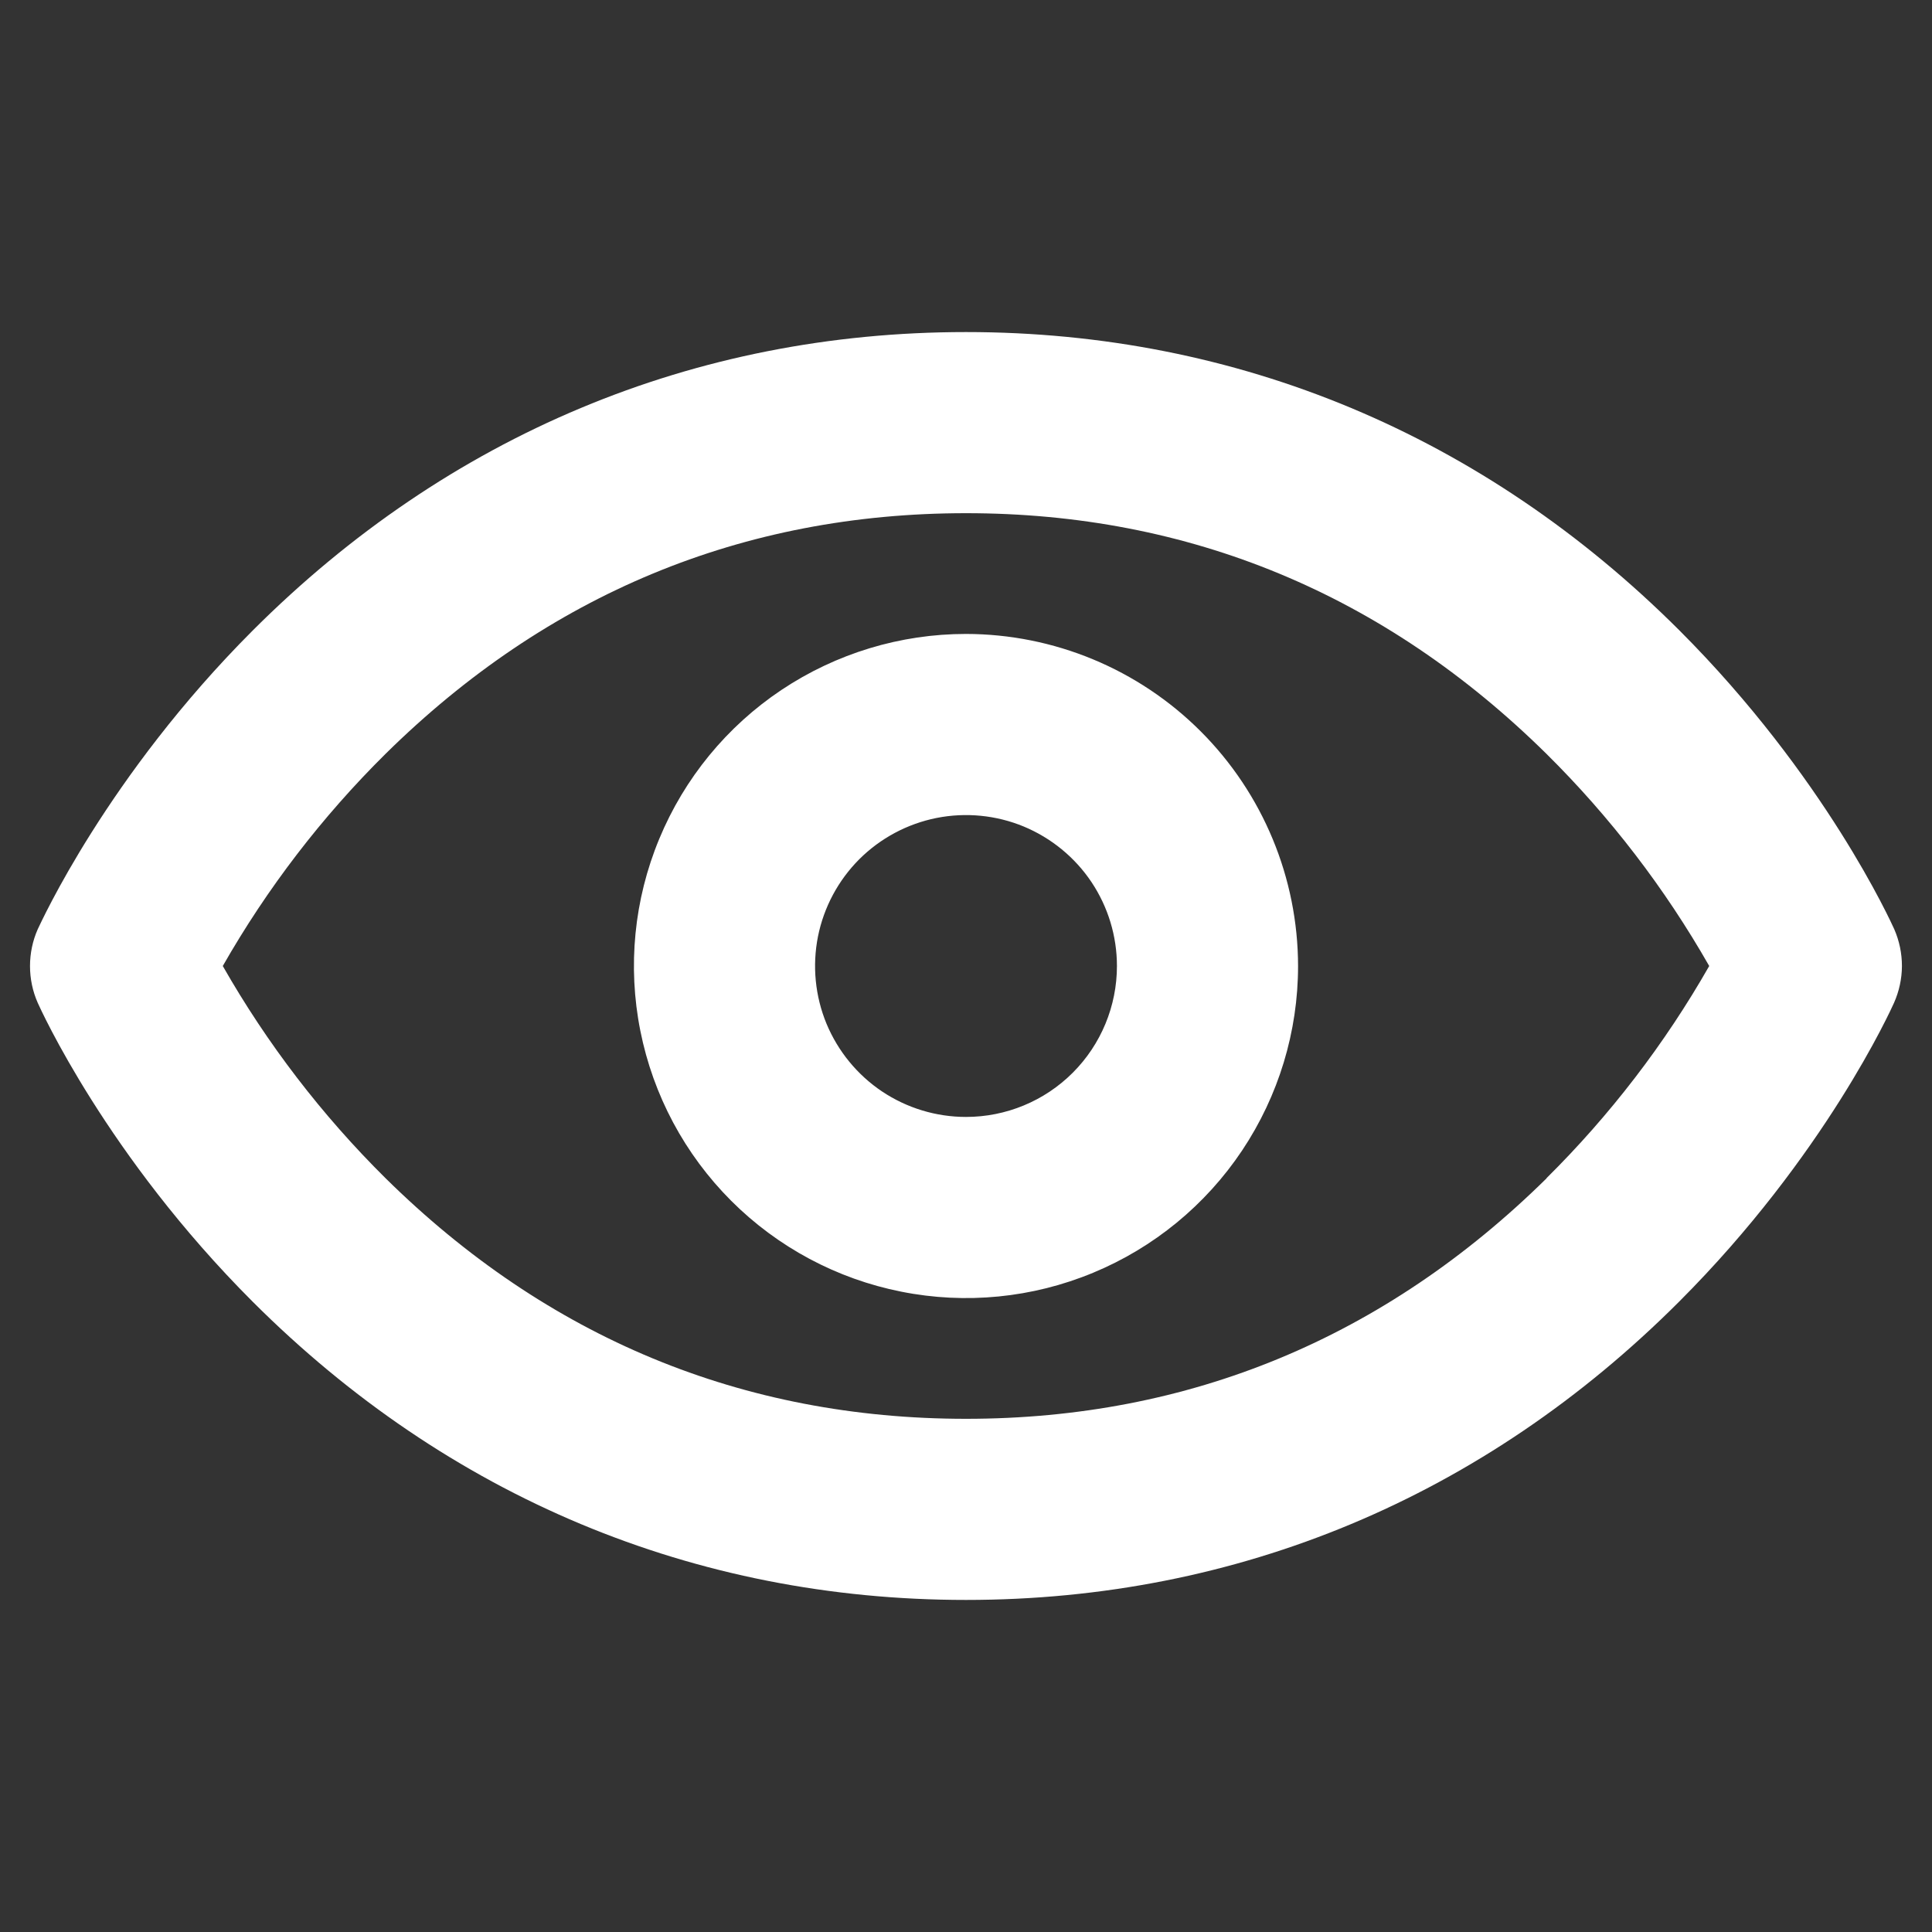 <svg width="32" height="32" viewBox="0 0 32 32" fill="none" xmlns="http://www.w3.org/2000/svg">
<rect x="0" y="0" width="32" height="32" fill="#333333" stroke="none"/>
<path d="M31.375 15.391C31.329 15.29 30.234 12.859 27.815 10.44C24.579 7.209 20.5 5.5 16 5.5C11.5 5.5 7.421 7.209 4.189 10.44C1.77 12.859 0.675 15.29 0.625 15.391C0.54 15.583 0.497 15.791 0.497 16.001C0.497 16.21 0.54 16.418 0.625 16.61C0.671 16.712 1.766 19.142 4.186 21.561C7.421 24.793 11.5 26.5 16 26.5C20.5 26.5 24.579 24.793 27.81 21.561C30.23 19.142 31.325 16.712 31.371 16.61C31.456 16.418 31.501 16.211 31.502 16.001C31.502 15.791 31.459 15.584 31.375 15.391ZM25.617 19.516C22.934 22.159 19.699 23.5 16 23.5C12.301 23.5 9.066 22.159 6.386 19.515C5.332 18.471 4.425 17.289 3.69 16C4.425 14.712 5.332 13.529 6.386 12.486C9.068 9.841 12.301 8.5 16 8.5C19.699 8.5 22.933 9.841 25.614 12.486C26.668 13.529 27.575 14.711 28.31 16C27.575 17.289 26.668 18.471 25.614 19.515L25.617 19.516ZM16 10.5C14.912 10.5 13.849 10.823 12.944 11.427C12.04 12.031 11.335 12.89 10.919 13.895C10.502 14.9 10.393 16.006 10.606 17.073C10.818 18.14 11.342 19.12 12.111 19.889C12.88 20.658 13.86 21.182 14.927 21.394C15.994 21.607 17.1 21.498 18.105 21.081C19.11 20.665 19.969 19.96 20.573 19.056C21.177 18.151 21.5 17.088 21.5 16C21.498 14.542 20.918 13.144 19.887 12.113C18.856 11.082 17.458 10.502 16 10.5ZM16 18.5C15.505 18.5 15.022 18.353 14.611 18.079C14.2 17.804 13.88 17.413 13.69 16.957C13.501 16.5 13.452 15.997 13.548 15.512C13.645 15.027 13.883 14.582 14.232 14.232C14.582 13.883 15.027 13.645 15.512 13.548C15.997 13.452 16.5 13.501 16.957 13.69C17.413 13.88 17.804 14.2 18.079 14.611C18.353 15.022 18.5 15.505 18.5 16C18.5 16.663 18.237 17.299 17.768 17.768C17.299 18.237 16.663 18.5 16 18.5Z" fill="white"/>
</svg>
